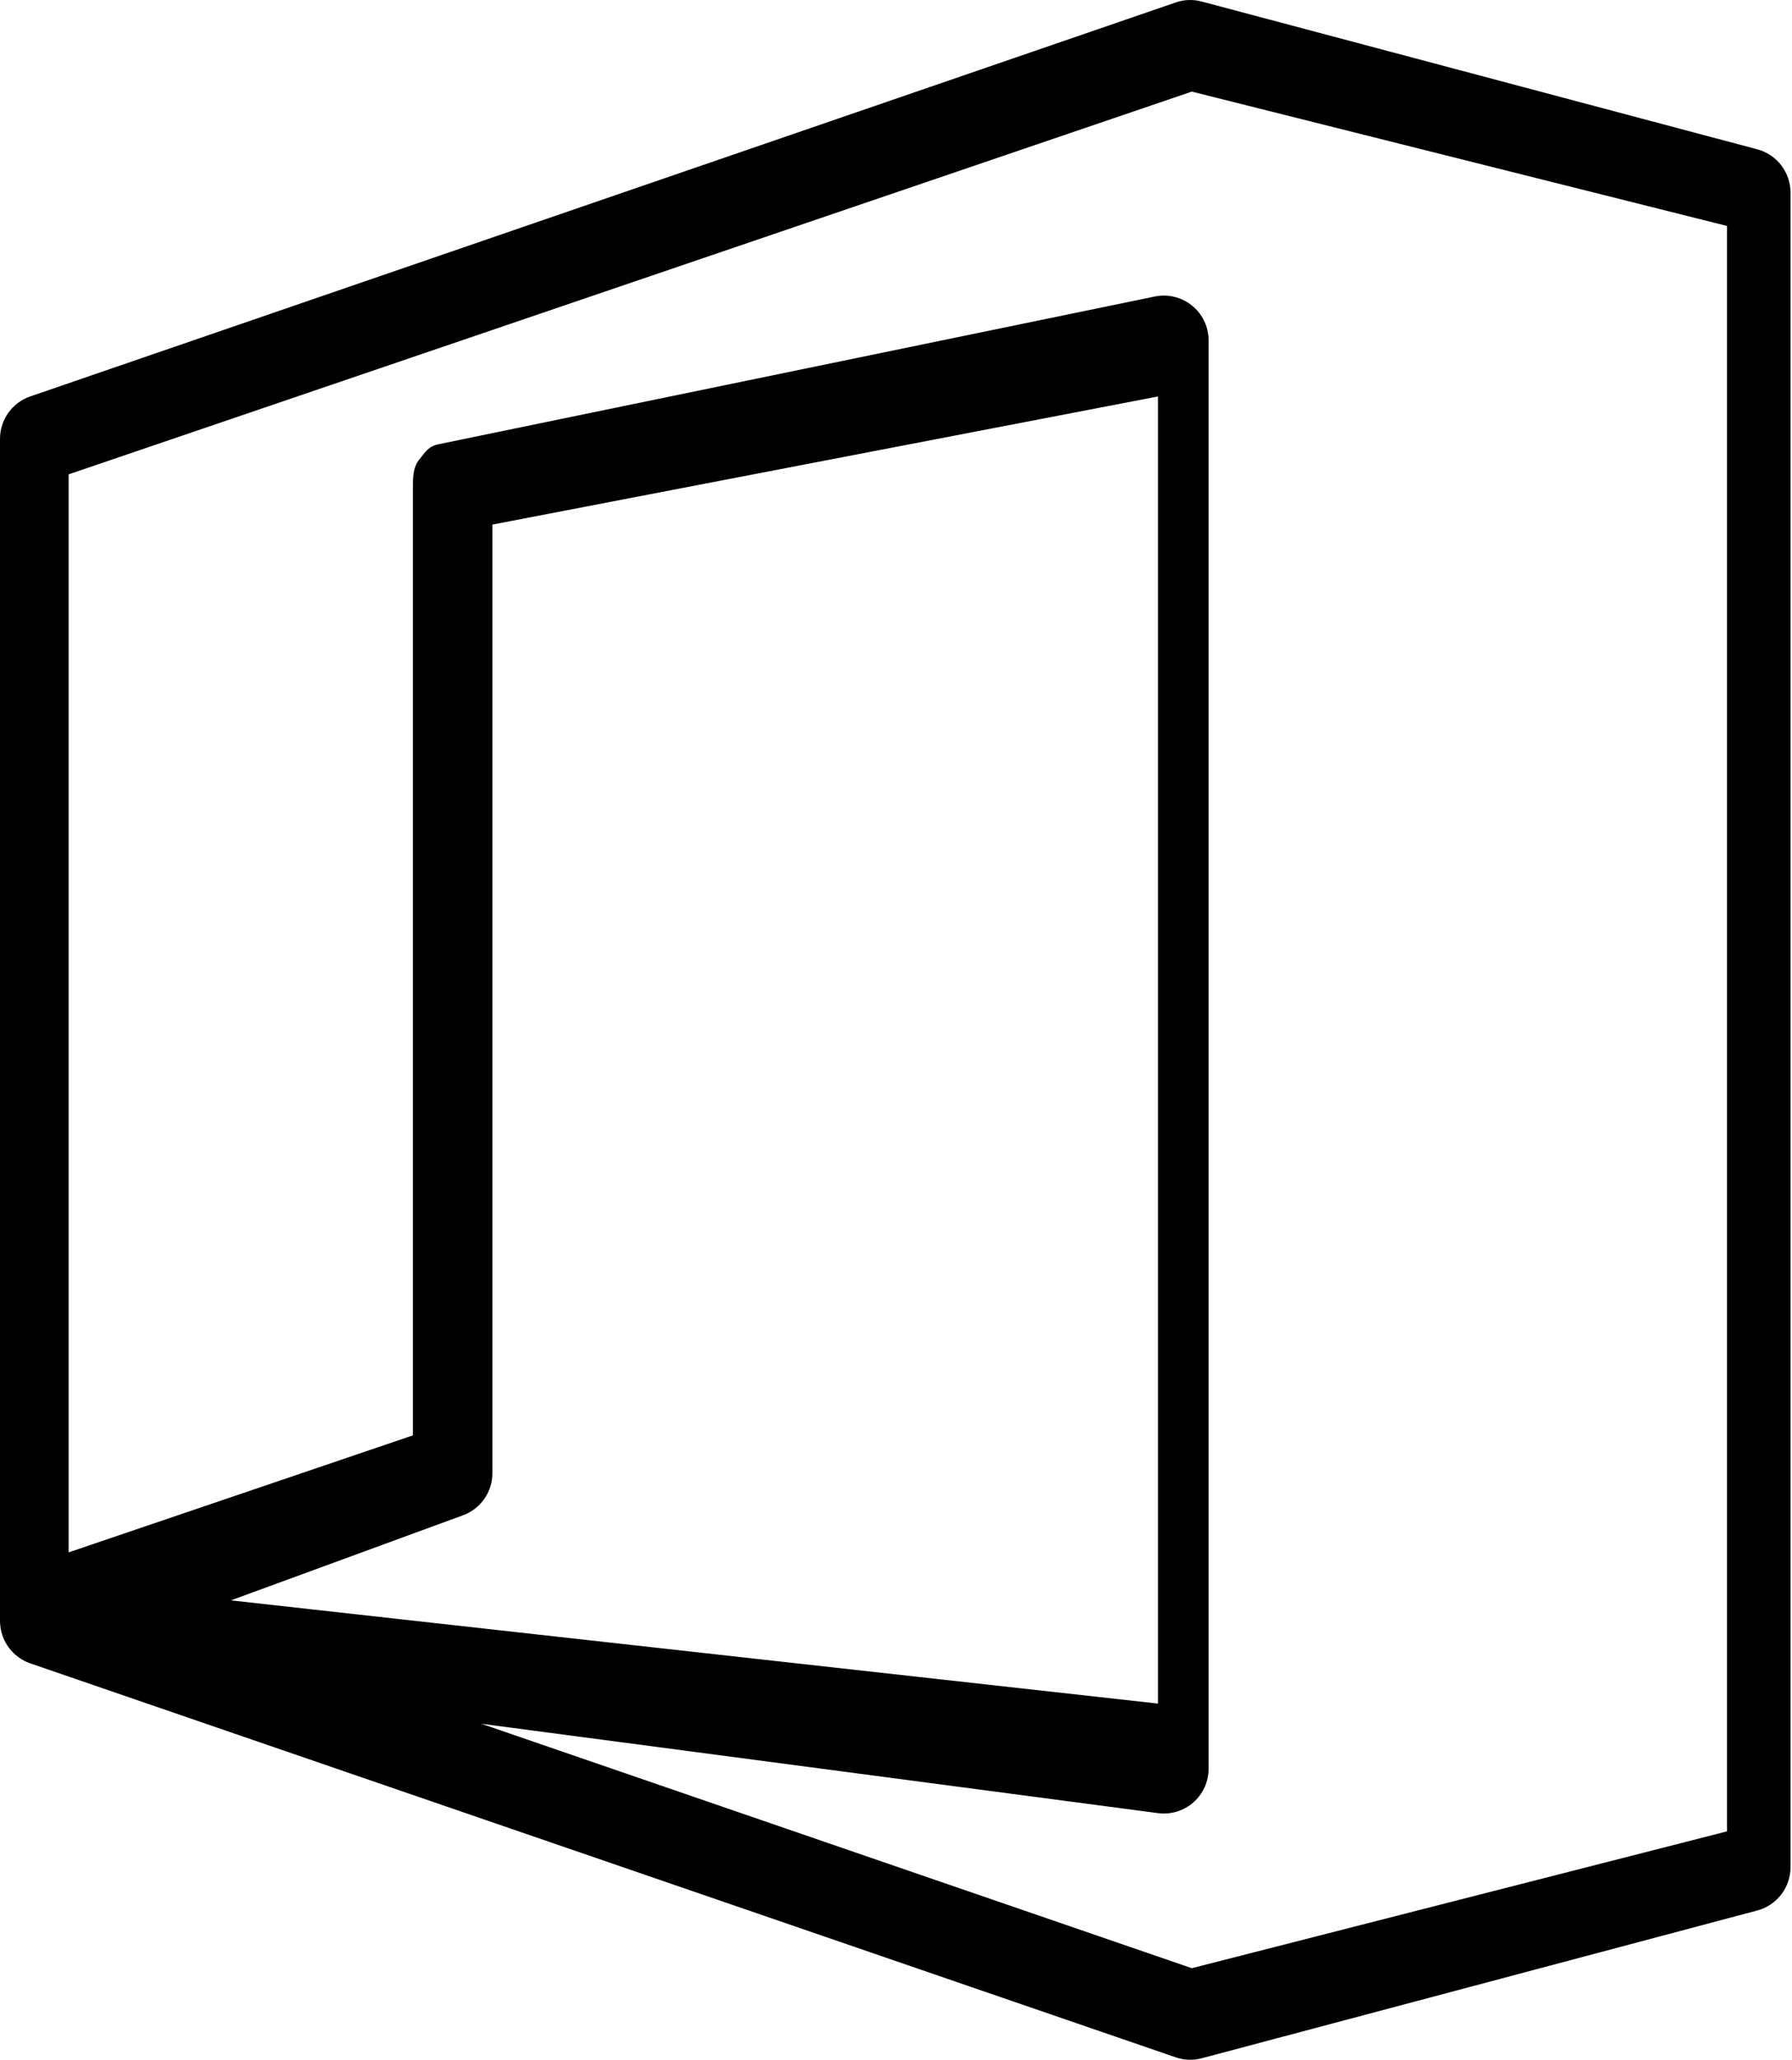 <svg width="161" height="185" viewBox="0 0 161 185" fill="none" xmlns="http://www.w3.org/2000/svg">
<path d="M106.763 0.003C106.374 0.021 105.991 0.095 105.624 0.223L2.71 35.609C1.918 35.883 1.23 36.397 0.745 37.08C0.259 37.763 -0.002 38.581 7.13032e-06 39.419V145.584C0.001 145.718 0.009 145.852 0.024 145.985C0.024 145.988 0.024 145.99 0.024 145.993C0.05 146.257 0.103 146.517 0.181 146.77C0.181 146.773 0.181 146.776 0.181 146.778C0.261 147.034 0.366 147.282 0.495 147.517C0.687 147.868 0.931 148.188 1.218 148.467C1.315 148.561 1.417 148.65 1.524 148.734C1.734 148.903 1.96 149.05 2.199 149.174C2.317 149.235 2.438 149.29 2.561 149.339C2.563 149.339 2.566 149.339 2.569 149.339C2.615 149.358 2.662 149.377 2.71 149.394L105.624 184.78C106.378 185.04 107.193 185.07 107.964 184.866L157.882 171.592C158.738 171.363 159.495 170.858 160.035 170.155C160.575 169.452 160.867 168.59 160.867 167.704V17.3C160.867 16.413 160.575 15.551 160.035 14.848C159.495 14.145 158.738 13.64 157.882 13.411L107.964 0.137C107.573 0.032 107.168 -0.013 106.763 0.003ZM107.077 8.227L155.161 20.294V164.486L107.077 176.776L43.249 154.822L104.037 162.849C104.605 162.924 105.182 162.877 105.73 162.711C106.279 162.544 106.785 162.263 107.216 161.885C107.646 161.507 107.991 161.042 108.227 160.52C108.463 159.998 108.585 159.432 108.585 158.859V30.566C108.584 29.97 108.451 29.381 108.195 28.843C107.938 28.304 107.566 27.829 107.103 27.453C106.641 27.076 106.1 26.807 105.521 26.665C104.942 26.523 104.338 26.511 103.754 26.631L39.408 39.898C38.5 40.084 38.257 40.549 37.671 41.267C37.086 41.986 37.098 42.952 37.099 43.878V128.919L6.164 139.429V42.606L107.077 8.227ZM104.037 35.609V153.009L20.745 143.739L41.599 136.096C42.373 135.812 43.041 135.298 43.514 134.622C43.986 133.946 44.239 133.142 44.238 132.318V47.116L104.037 35.609Z" fill="black"/>
</svg>
